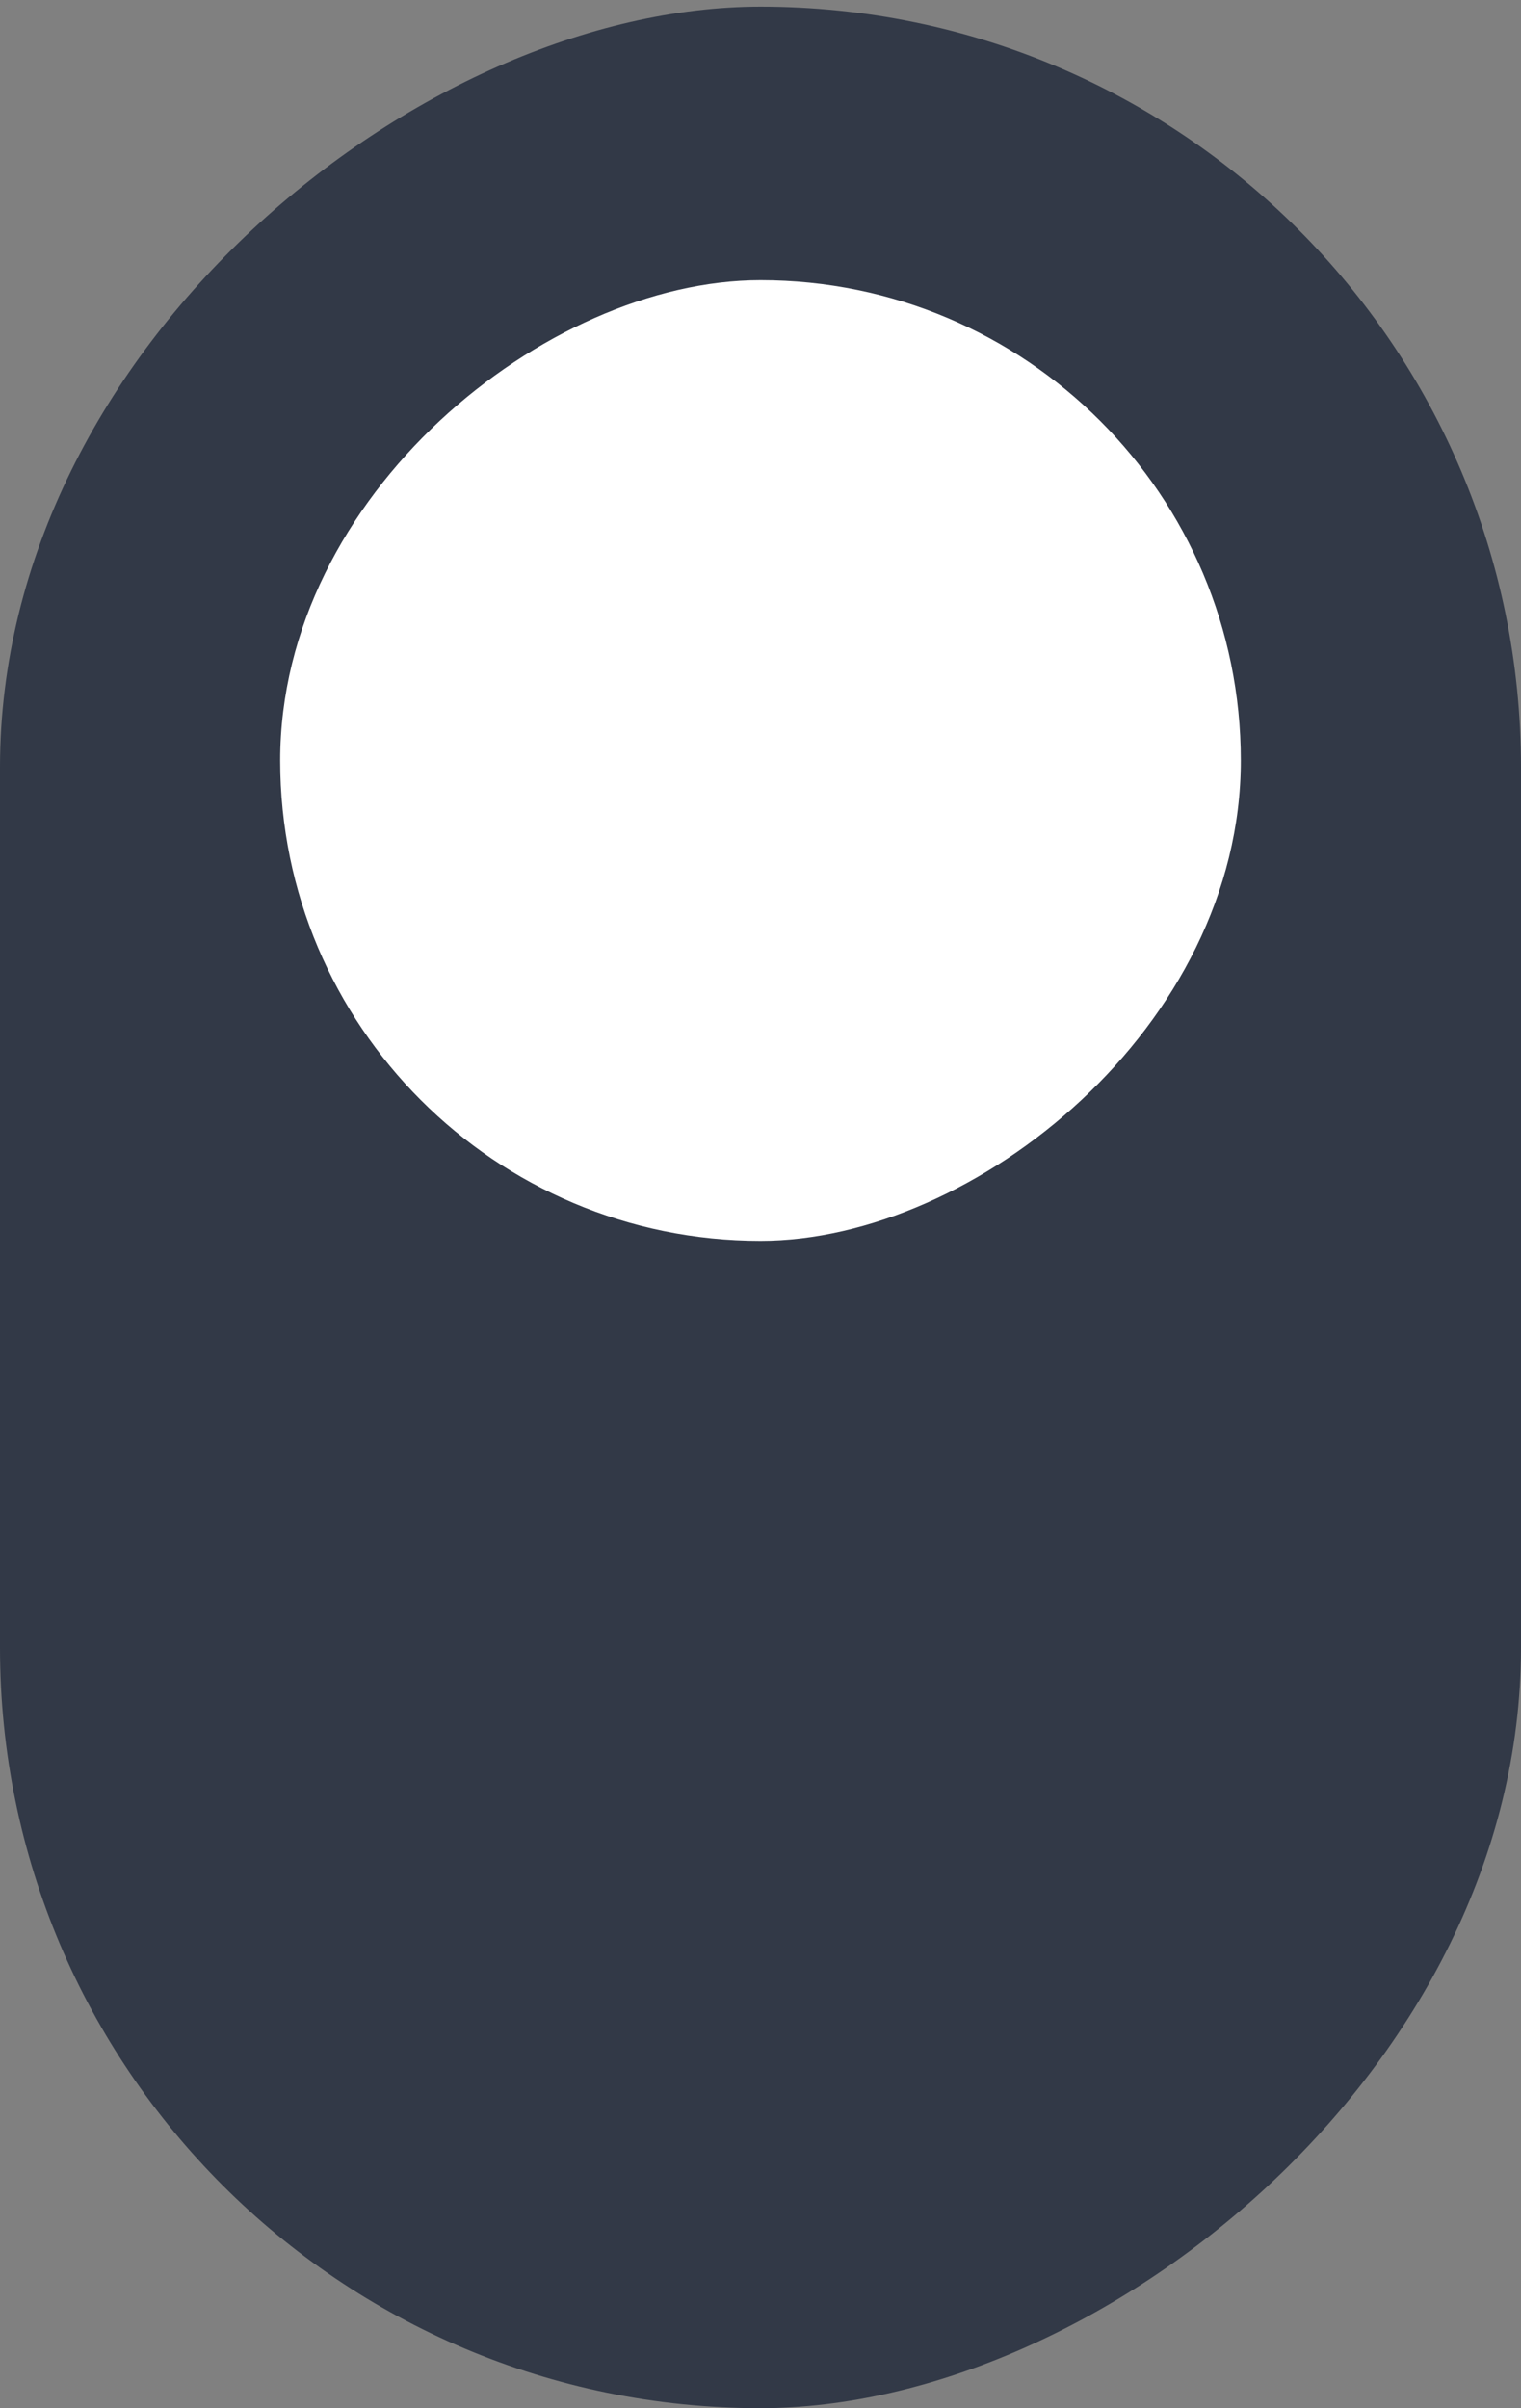 <svg width="24" height="38" viewBox="0 0 24 38" fill="none" xmlns="http://www.w3.org/2000/svg">
<rect x="0" y="0" width="24" height="38" fill="#808080" stroke="none"/>
<g id="switsh">
<rect id="bg-tumbler" y="38" width="37.895" height="24" rx="12" transform="rotate(-90 0 38)" fill="#323947"/>
<rect id="tumbler" x="4.421" y="19.579" width="15.158" height="15.158" rx="7.579" transform="rotate(-90 4.421 19.579)" fill="white"/>
</g>
</svg>
